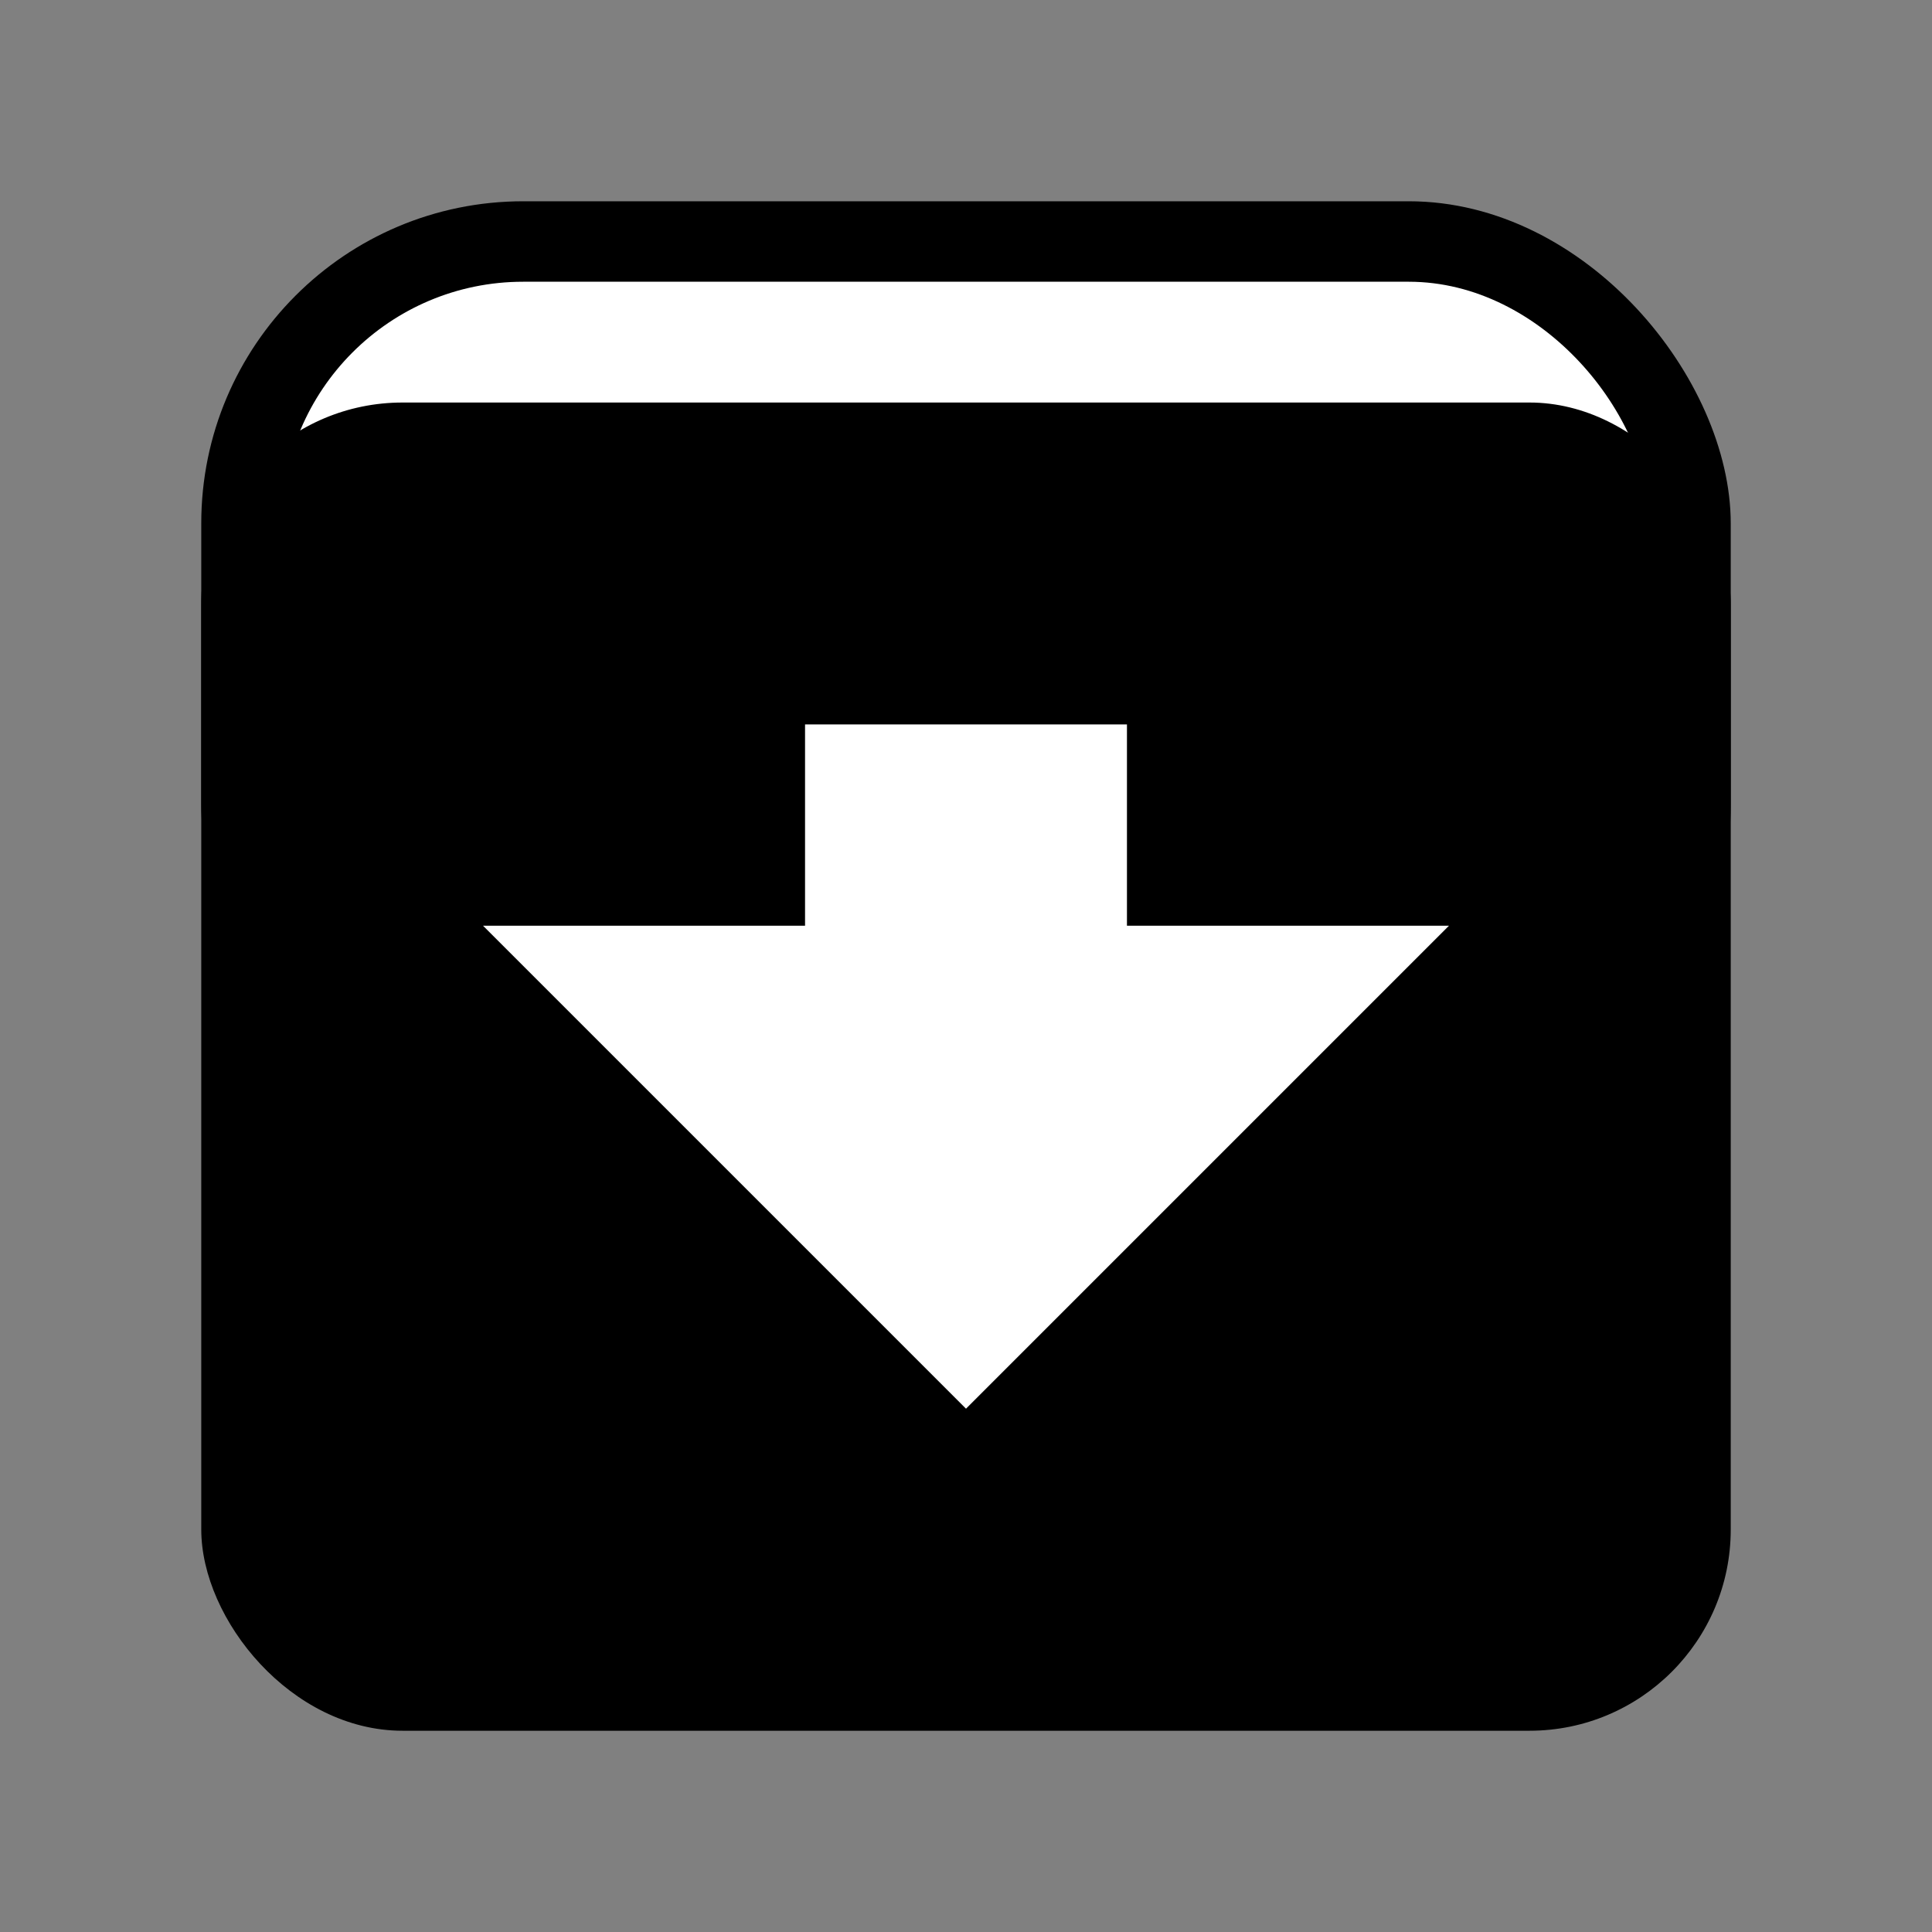 <?xml version="1.0" encoding="UTF-8" standalone="no"?>
<!-- Created with Inkscape (http://www.inkscape.org/) -->

<svg
   xmlns:dc="http://purl.org/dc/elements/1.1/"
   xmlns:cc="http://creativecommons.org/ns#"
   xmlns:rdf="http://www.w3.org/1999/02/22-rdf-syntax-ns#"
   xmlns:svg="http://www.w3.org/2000/svg"
   xmlns="http://www.w3.org/2000/svg"
   xmlns:sodipodi="http://sodipodi.sourceforge.net/DTD/sodipodi-0.dtd"
   xmlns:inkscape="http://www.inkscape.org/namespaces/inkscape"
   width="48"
   height="48"
   viewBox="0 0 12.7 12.7"
   version="1.1"
   id="svg8"
   inkscape:version="0.92.4 (5da689c313, 2019-01-14)"
   sodipodi:docname="myicon_archive.svg"
   inkscape:export-filename="D:\work\Source\Repos\my_todo_app\images\myicon_archive_24x24.png"
   inkscape:export-xdpi="48"
   inkscape:export-ydpi="48">
  <rect x="0" y="0" width="12.7" height="12.7" fill="#808080" stroke="none"/>
  <defs
     id="defs2" />
  <sodipodi:namedview
     id="base"
     pagecolor="#ffffff"
     bordercolor="#666666"
     borderopacity="1.0"
     inkscape:pageopacity="0.0"
     inkscape:pageshadow="2"
     inkscape:zoom="11.2"
     inkscape:cx="8.2472328"
     inkscape:cy="16.296371"
     inkscape:document-units="mm"
     inkscape:current-layer="layer1"
     showgrid="true"
     units="px"
     inkscape:snap-bbox="true"
     inkscape:snap-object-midpoints="true"
     inkscape:window-width="1920"
     inkscape:window-height="1017"
     inkscape:window-x="-8"
     inkscape:window-y="1192"
     inkscape:window-maximized="1">
    <inkscape:grid
       type="xygrid"
       id="grid815" />
  </sodipodi:namedview>
  <g
     inkscape:label="レイヤー 1"
     inkscape:groupmode="layer"
     id="layer1"
     transform="translate(0,-284.3)">
    <rect
       style="opacity:1;fill:#000000;fill-opacity:1;stroke:none;stroke-width:1.058;stroke-miterlimit:4;stroke-dasharray:none;stroke-dashoffset:0;stroke-opacity:1"
       id="rect821"
       width="10.054"
       height="6.085"
       x="1.323"
       y="285.623"
       rx="2.117"
       ry="2.117" />
    <rect
       style="opacity:1;fill:#ffffff;fill-opacity:1;stroke:none;stroke-width:1.058;stroke-miterlimit:4;stroke-dasharray:none;stroke-dashoffset:0;stroke-opacity:1"
       id="rect821-4"
       width="8.996"
       height="5.292"
       x="1.852"
       y="286.152"
       rx="1.587"
       ry="1.588" />
    <rect
       style="opacity:1;fill:#000000;fill-opacity:1;stroke:none;stroke-width:1.058;stroke-miterlimit:4;stroke-dasharray:none;stroke-dashoffset:0;stroke-opacity:1"
       id="rect819"
       width="10.054"
       height="8.731"
       x="1.323"
       y="286.946"
       ry="1.323"
       rx="1.323" />
    <path
       style="fill:#ffffff;fill-opacity:1;stroke:none;stroke-width:0.265px;stroke-linecap:butt;stroke-linejoin:miter;stroke-opacity:1"
       d="m 5.292,290.385 -2.117,1e-5 3.175,3.175 3.175,-3.175 -2.117,-1e-5 0,-1.323 H 5.292"
       id="path838"
       inkscape:connector-curvature="0"
       sodipodi:nodetypes="ccccccc" />
  </g>
</svg>
